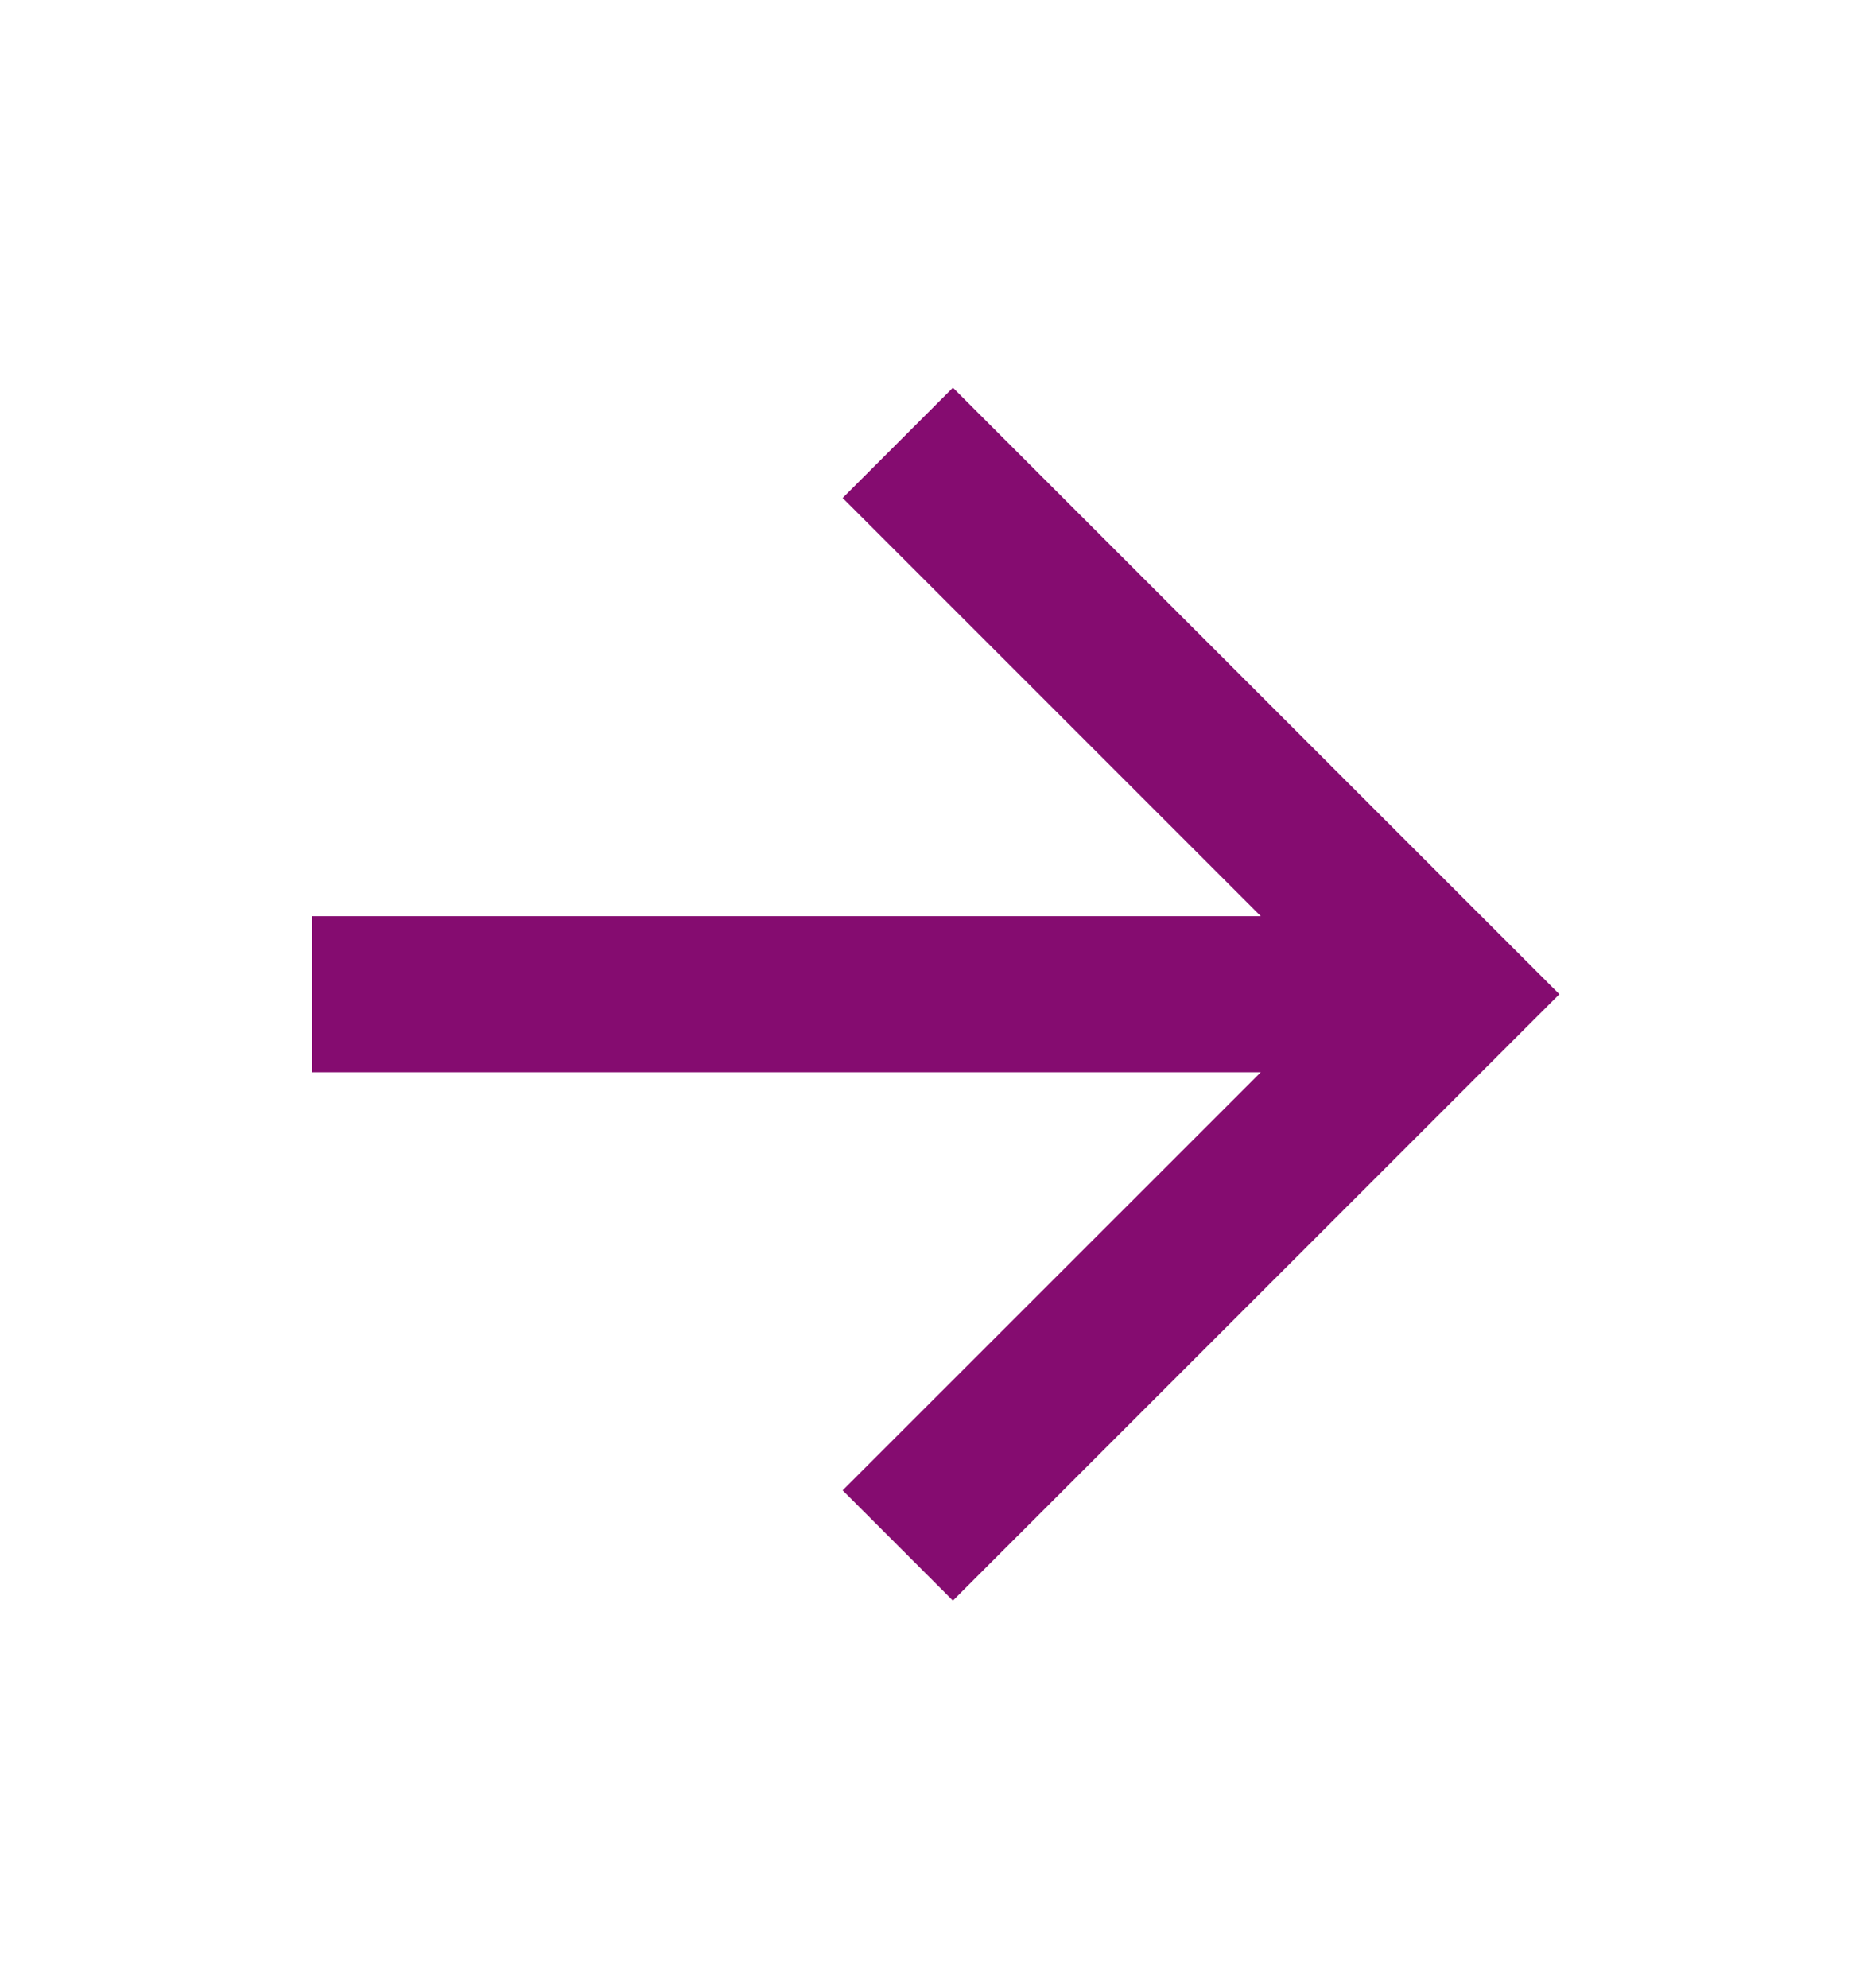 <svg width="16" height="17" viewBox="0 0 16 17" fill="none" xmlns="http://www.w3.org/2000/svg">
<path d="M10.782 7.834L7.206 4.258L8.149 3.315L13.335 8.501L8.149 13.686L7.206 12.743L10.782 9.168H2.668V7.834H10.782Z" fill="#850C70"/>
</svg>
